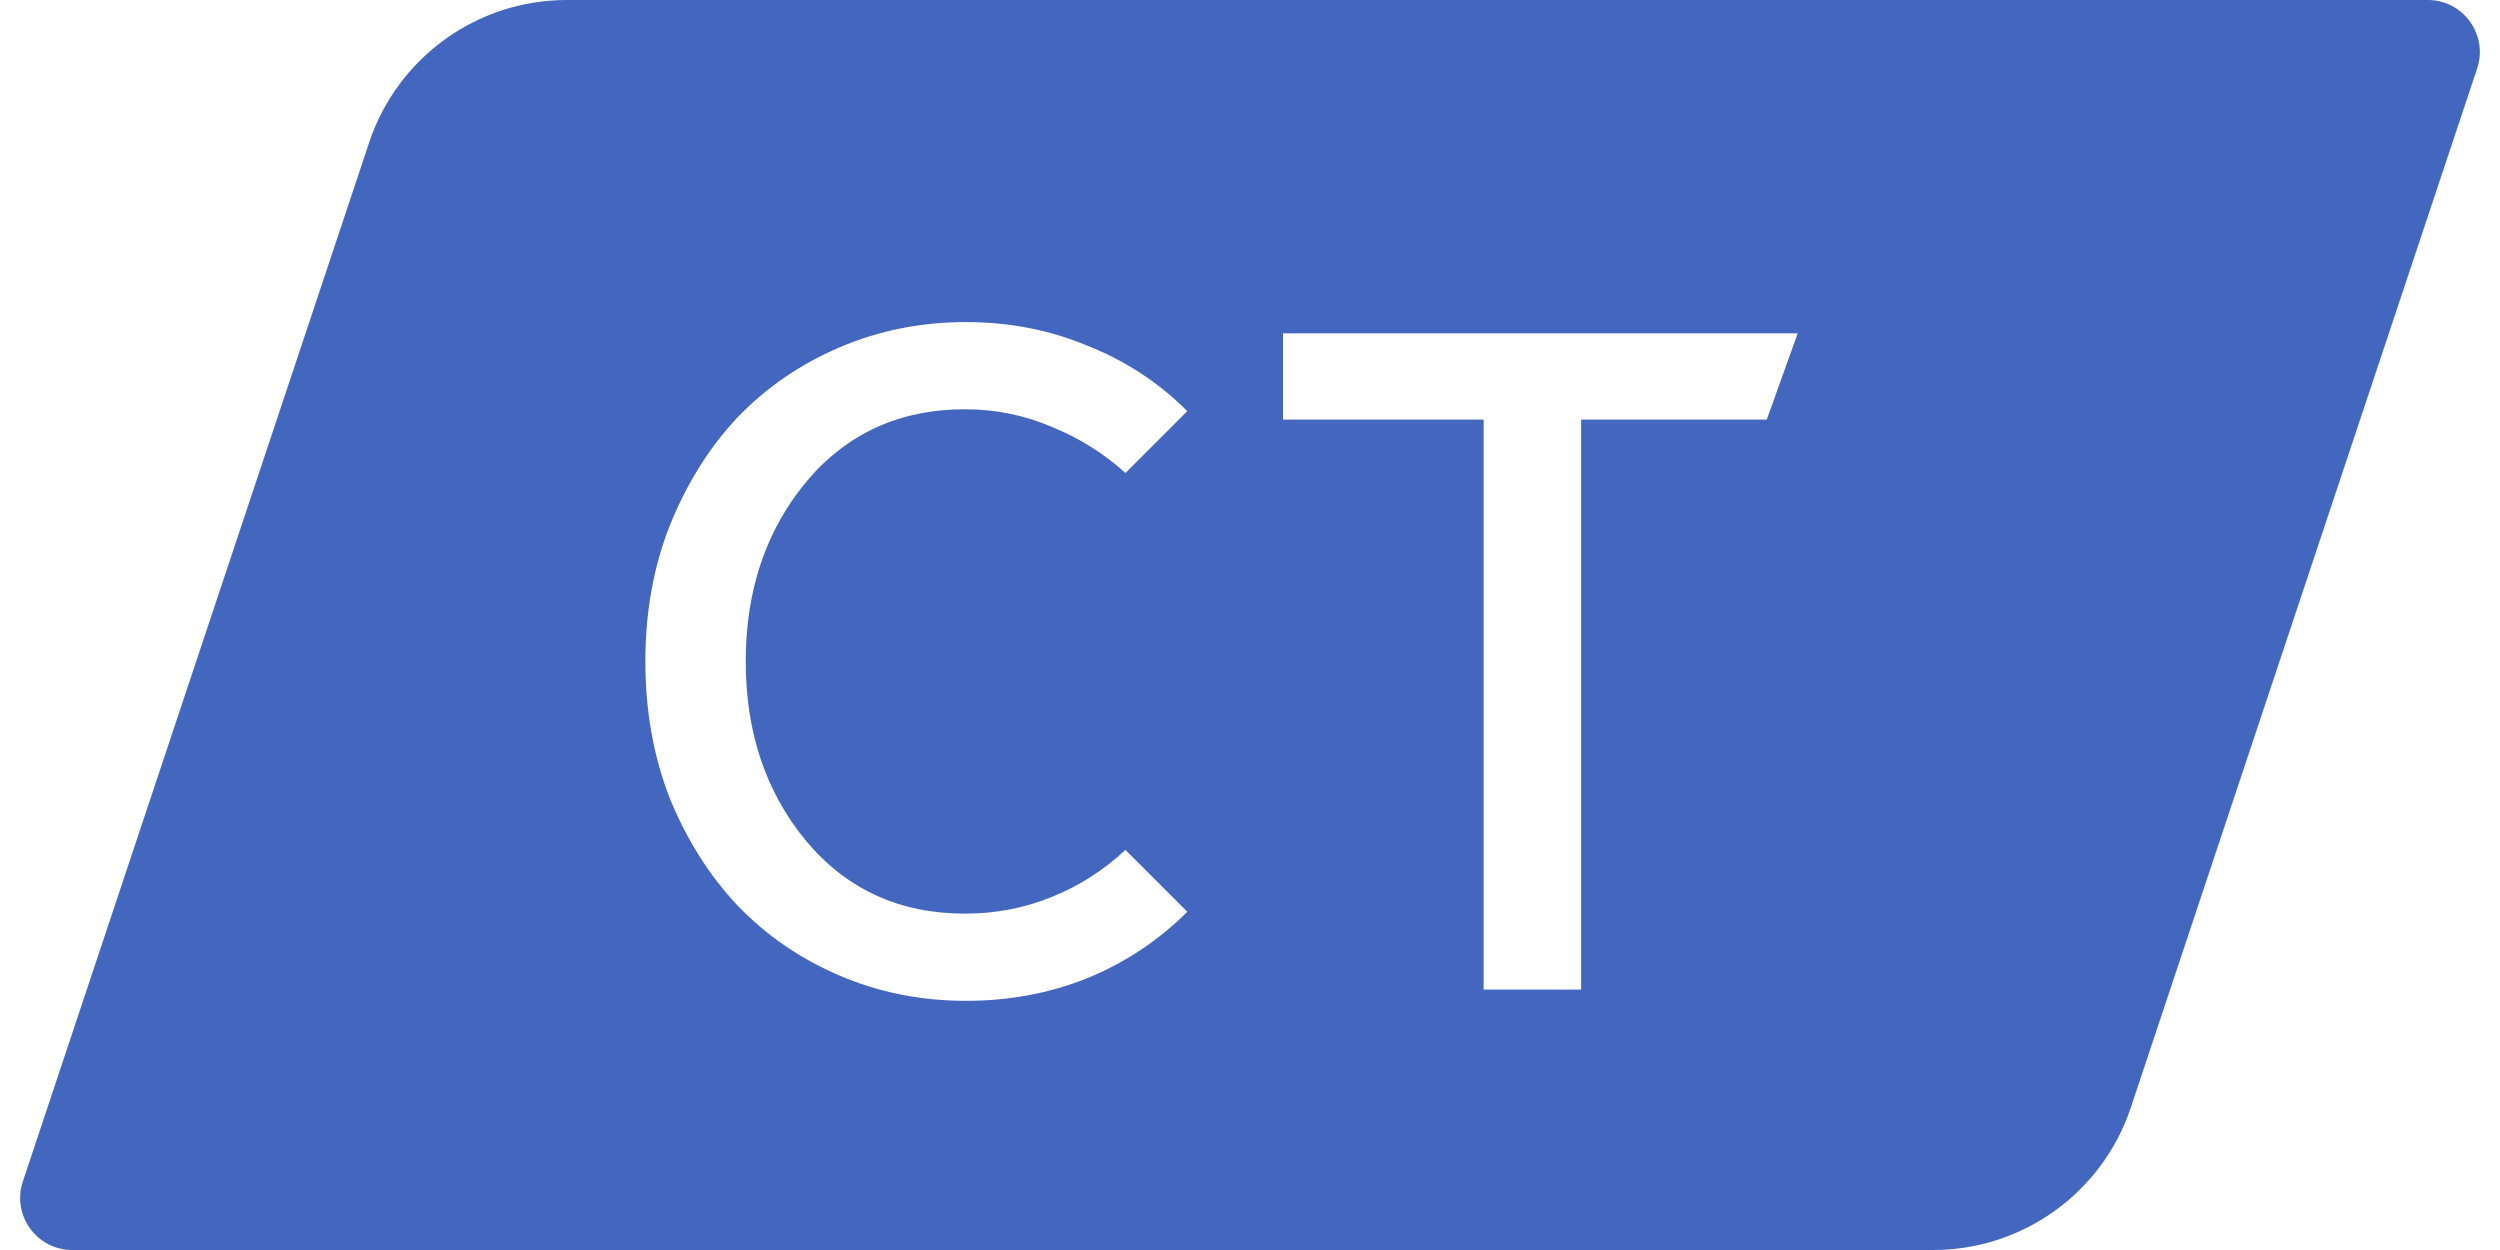 <svg width="48" height="24" viewBox="0 0 48 24" fill="none" xmlns="http://www.w3.org/2000/svg">
<path fill-rule="evenodd" clip-rule="evenodd" d="M10.883 0H46.613C47.295 0 47.777 0.669 47.561 1.316L40.912 21.265C40.367 22.898 38.839 24 37.117 24H1.387C0.705 24 0.223 23.331 0.439 22.684L7.088 2.735C7.633 1.102 9.161 0 10.883 0ZM16.117 18.73C16.873 19.054 17.683 19.216 18.547 19.216C19.375 19.216 20.149 19.072 20.869 18.784C21.602 18.484 22.244 18.058 22.796 17.506L21.608 16.318C21.2 16.702 20.732 17.002 20.203 17.218C19.675 17.434 19.117 17.542 18.529 17.542C17.27 17.542 16.25 17.074 15.47 16.138C14.701 15.202 14.318 14.056 14.318 12.7C14.318 11.344 14.701 10.198 15.47 9.262C16.25 8.326 17.27 7.858 18.529 7.858C19.117 7.858 19.675 7.972 20.203 8.2C20.732 8.416 21.2 8.71 21.608 9.082L22.796 7.894C22.244 7.342 21.602 6.922 20.869 6.634C20.149 6.334 19.375 6.184 18.547 6.184C17.683 6.184 16.873 6.346 16.117 6.67C15.361 6.994 14.707 7.444 14.155 8.02C13.615 8.596 13.184 9.286 12.86 10.09C12.547 10.882 12.391 11.752 12.391 12.7C12.391 13.648 12.547 14.524 12.86 15.328C13.184 16.12 13.615 16.804 14.155 17.38C14.707 17.956 15.361 18.406 16.117 18.73ZM28.486 8.056V19H30.358V8.056H33.922L34.516 6.4H24.634V8.056H28.486Z" fill="#4366BF"/>
</svg>
